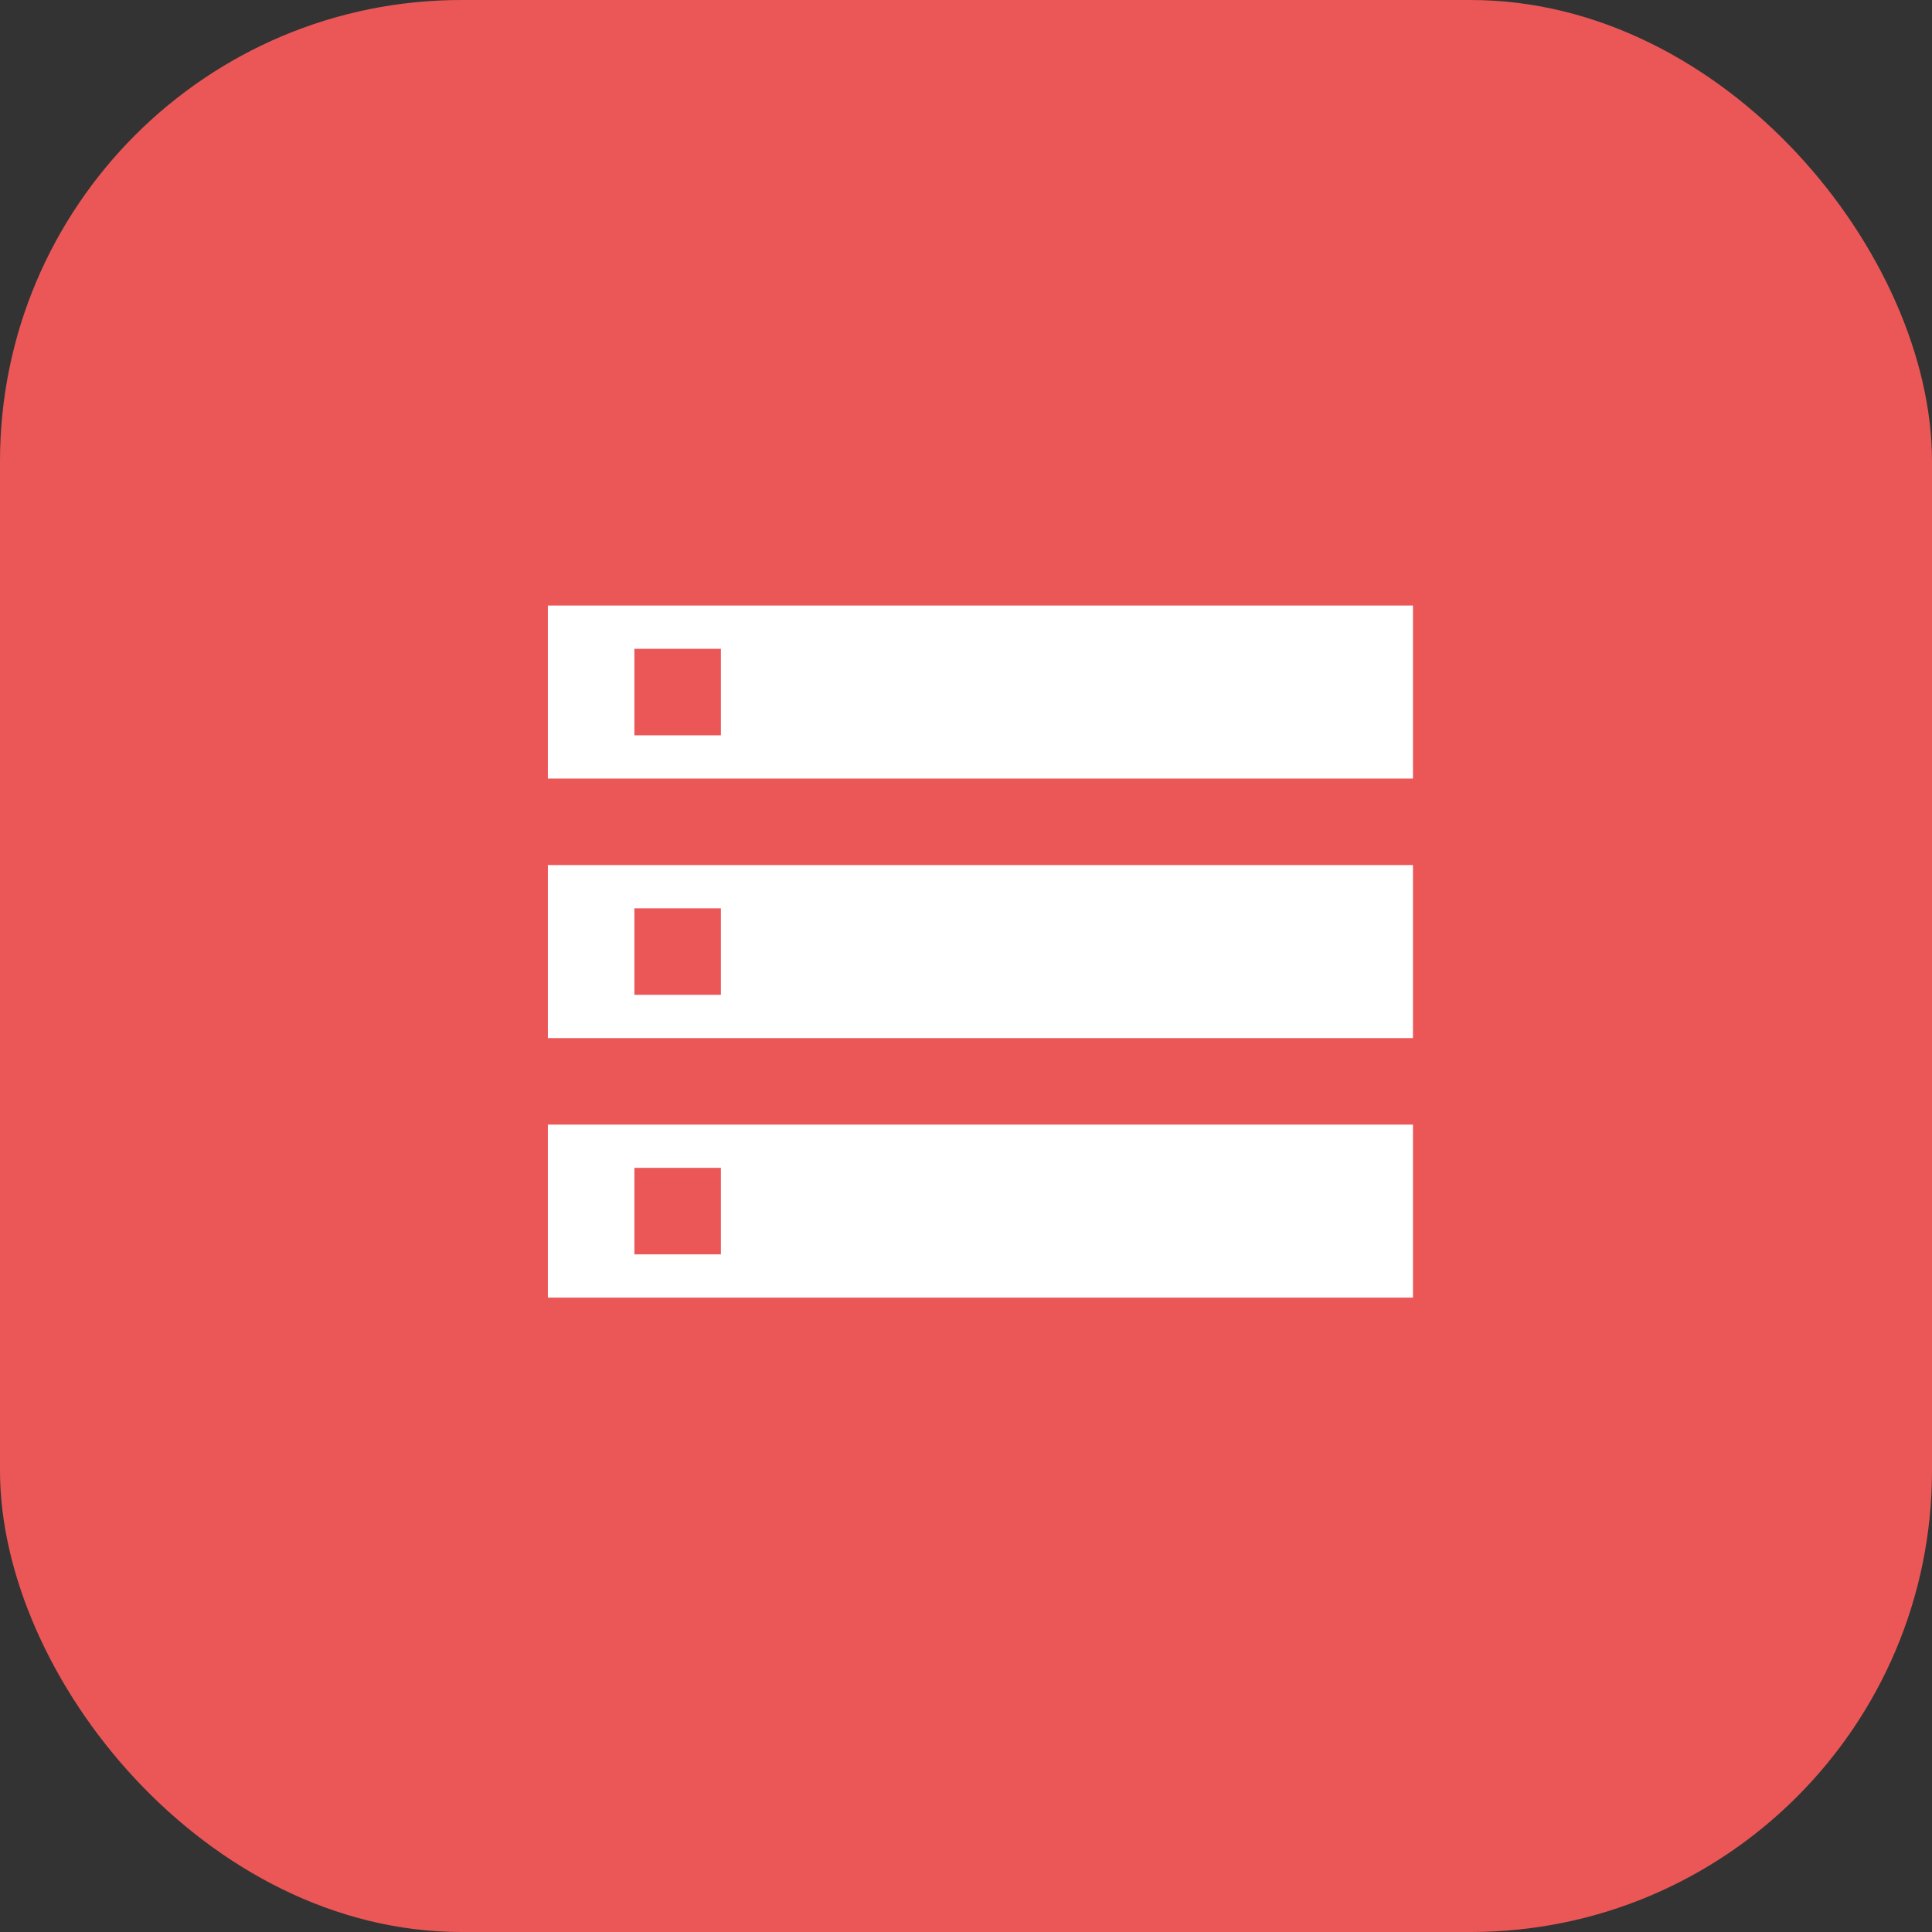 <svg width="67" height="67" viewBox="0 0 67 67" fill="none" xmlns="http://www.w3.org/2000/svg">
<rect x="0" y="0" width="67" height="67" fill="#333333" stroke="none"/>
<rect width="67" height="67" rx="16" fill="#EB5757"/>
<path d="M19 45H49V39H19V45ZM22 40.5H25V43.5H22V40.5ZM19 21V27H49V21H19ZM25 25.5H22V22.5H25V25.5ZM19 36H49V30H19V36ZM22 31.5H25V34.5H22V31.5Z" fill="white"/>
</svg>
